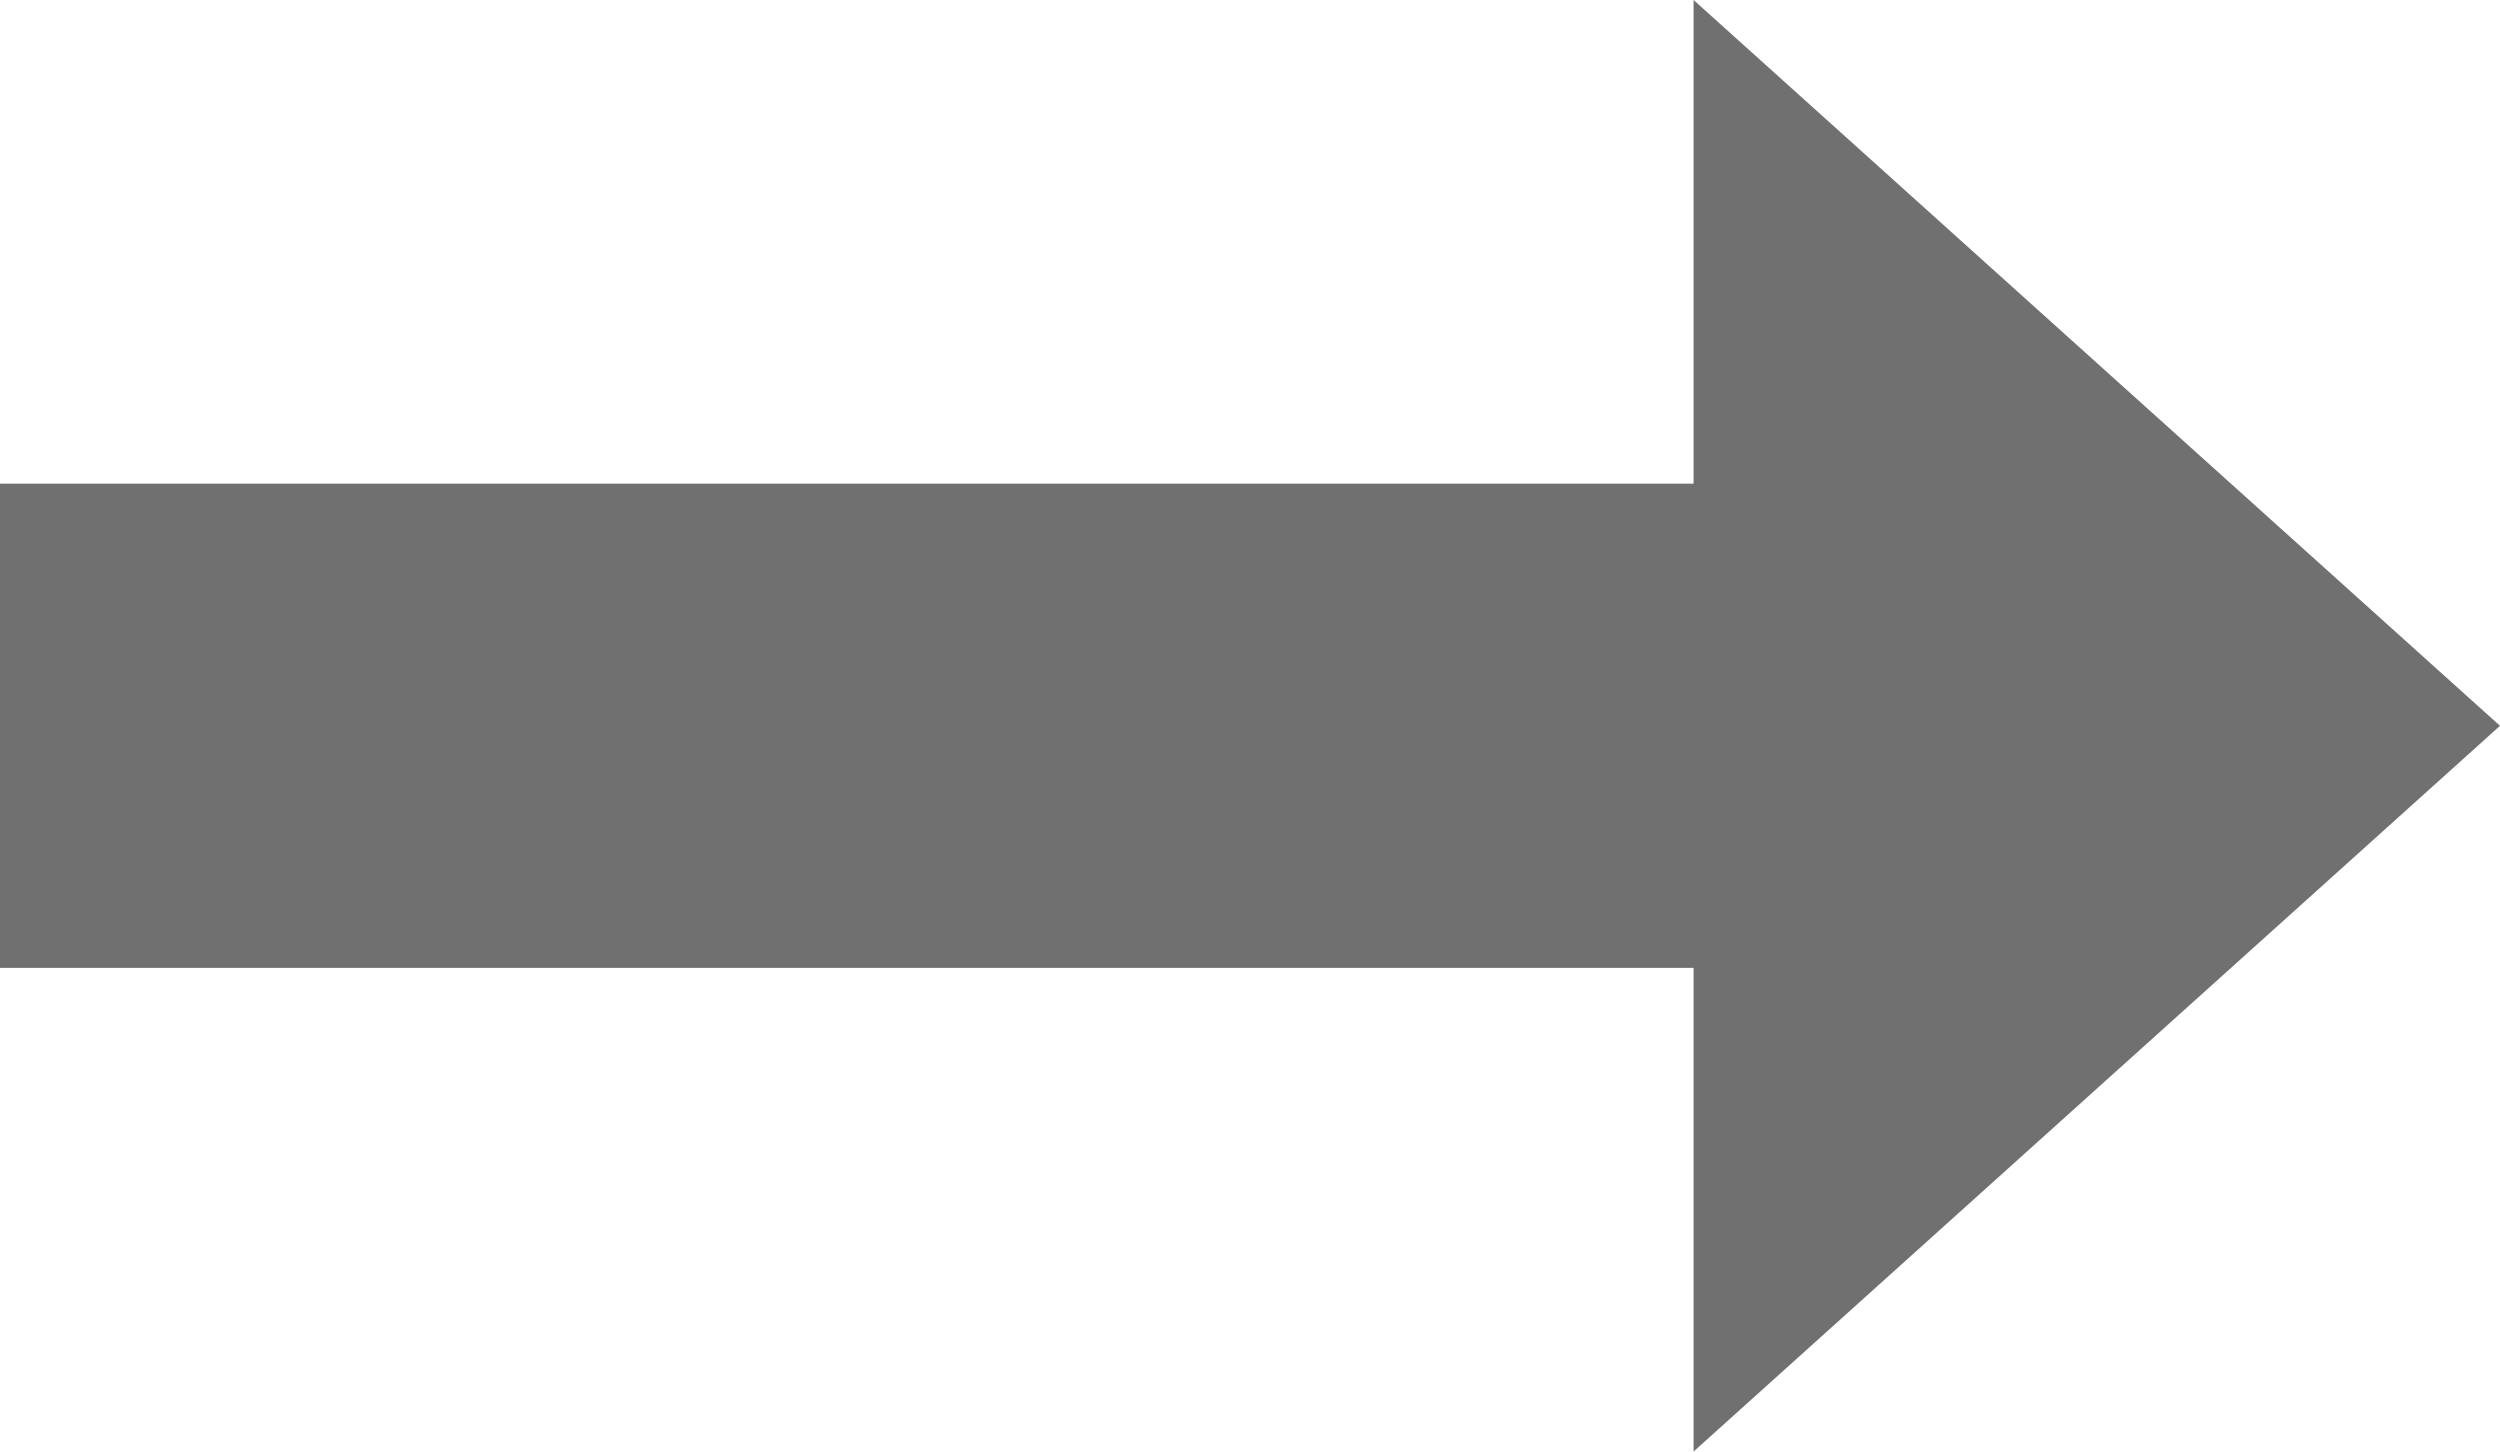 <svg xmlns="http://www.w3.org/2000/svg" width="25.774" height="14.965" viewBox="0 0 25.774 14.965">
  <g id="Group_1" data-name="Group 1" transform="translate(179.774 -172) rotate(90)">
    <g id="Rectangle_1" data-name="Rectangle 1" transform="translate(176.988 161.483)" fill="#707070" stroke="#707070" stroke-width="1">
      <rect width="4.988" height="18.291" stroke="none"/>
      <rect x="0.5" y="0.5" width="3.988" height="17.291" fill="none"/>
    </g>
    <g id="Polygon_1" data-name="Polygon 1" transform="translate(172 154)" fill="#707070">
      <path d="M 13.843 7.814 L 1.123 7.814 L 7.483 0.747 L 13.843 7.814 Z" stroke="none"/>
      <path d="M 7.483 1.495 L 2.245 7.314 L 12.72 7.314 L 7.483 1.495 M 7.483 -4.76837158203125e-06 L 14.965 8.314 L -2.86102294921875e-06 8.314 L 7.483 -4.76837158203125e-06 Z" stroke="none" fill="#707070"/>
    </g>
  </g>
</svg>
